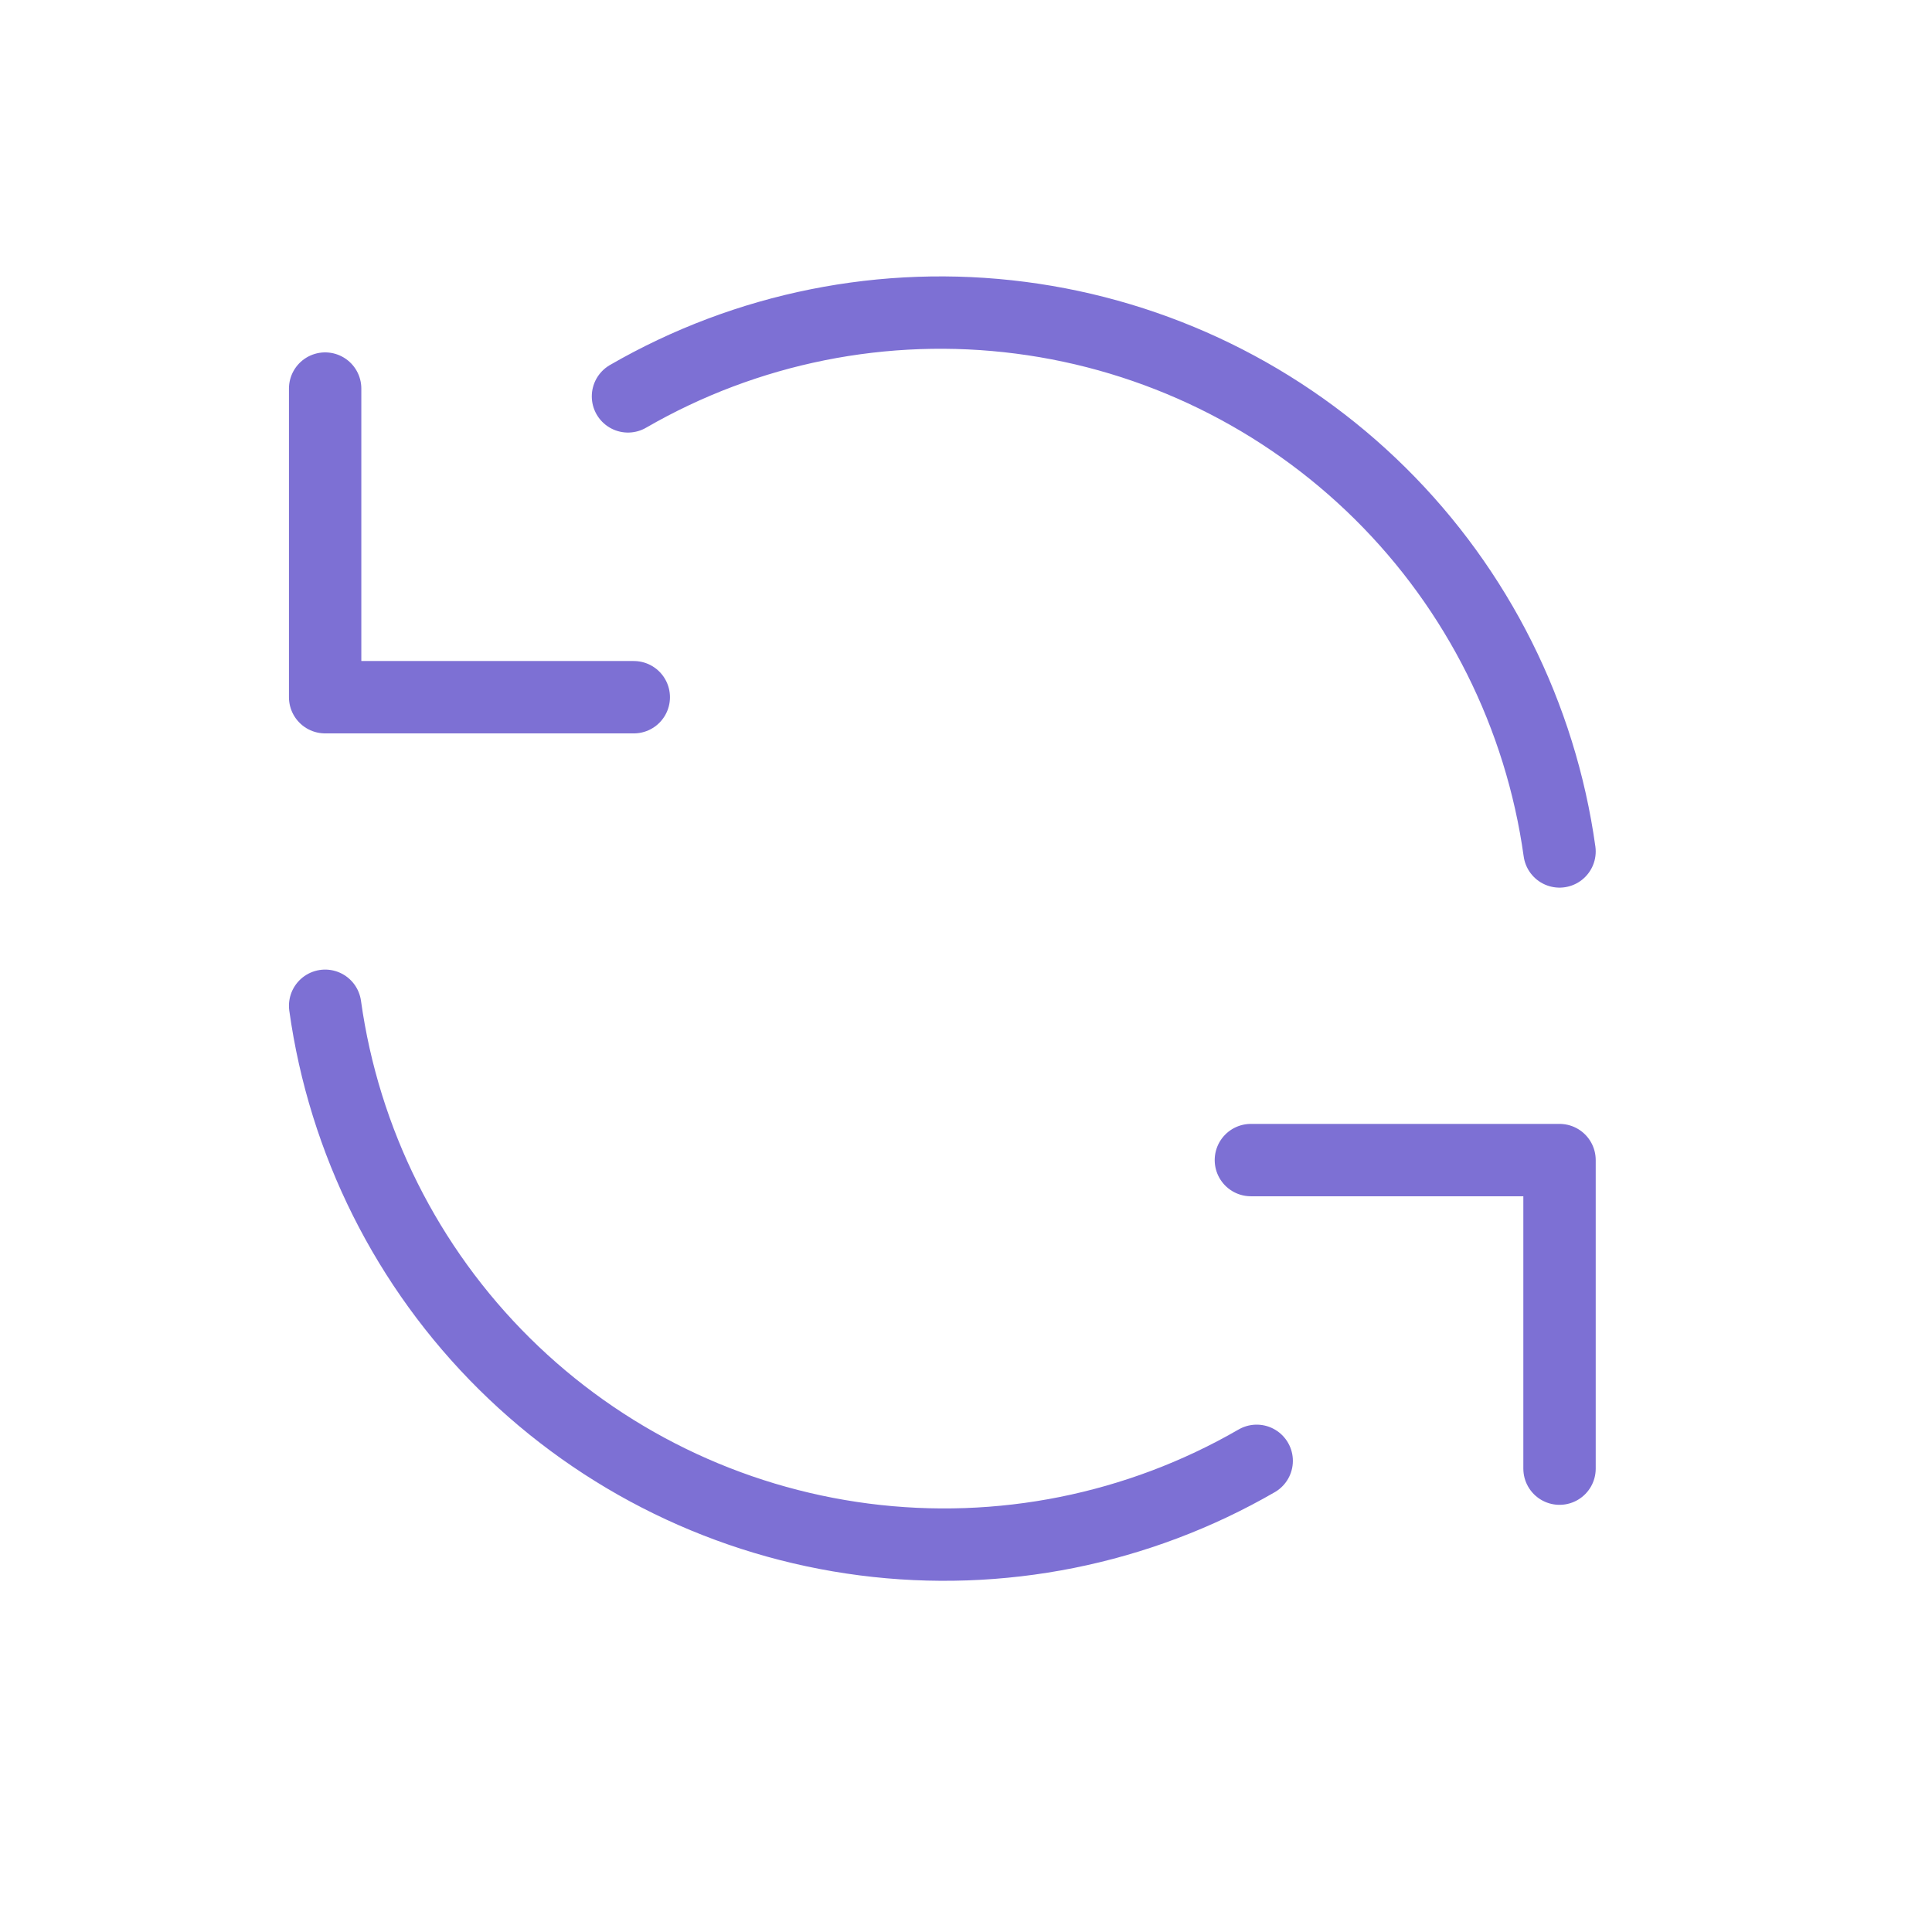 <svg width="24" height="24" viewBox="0 0 24 24" fill="none" xmlns="http://www.w3.org/2000/svg">
<path d="M19.373 10.577C19.138 8.891 18.356 7.328 17.146 6.13C15.936 4.932 14.366 4.165 12.677 3.947C10.989 3.729 9.275 4.072 7.801 4.924M4.039 4.827V8.661H7.873" stroke="#7D70D4" stroke-width="0.899" stroke-linecap="round" stroke-linejoin="round"/>
<path d="M4.039 12.494C4.274 14.18 5.056 15.743 6.266 16.941C7.476 18.139 9.046 18.906 10.735 19.124C12.423 19.342 14.137 18.999 15.611 18.147M19.373 18.244V14.411H15.539" stroke="#7D70D4" stroke-width="0.899" stroke-linecap="round" stroke-linejoin="round"/>
</svg>
